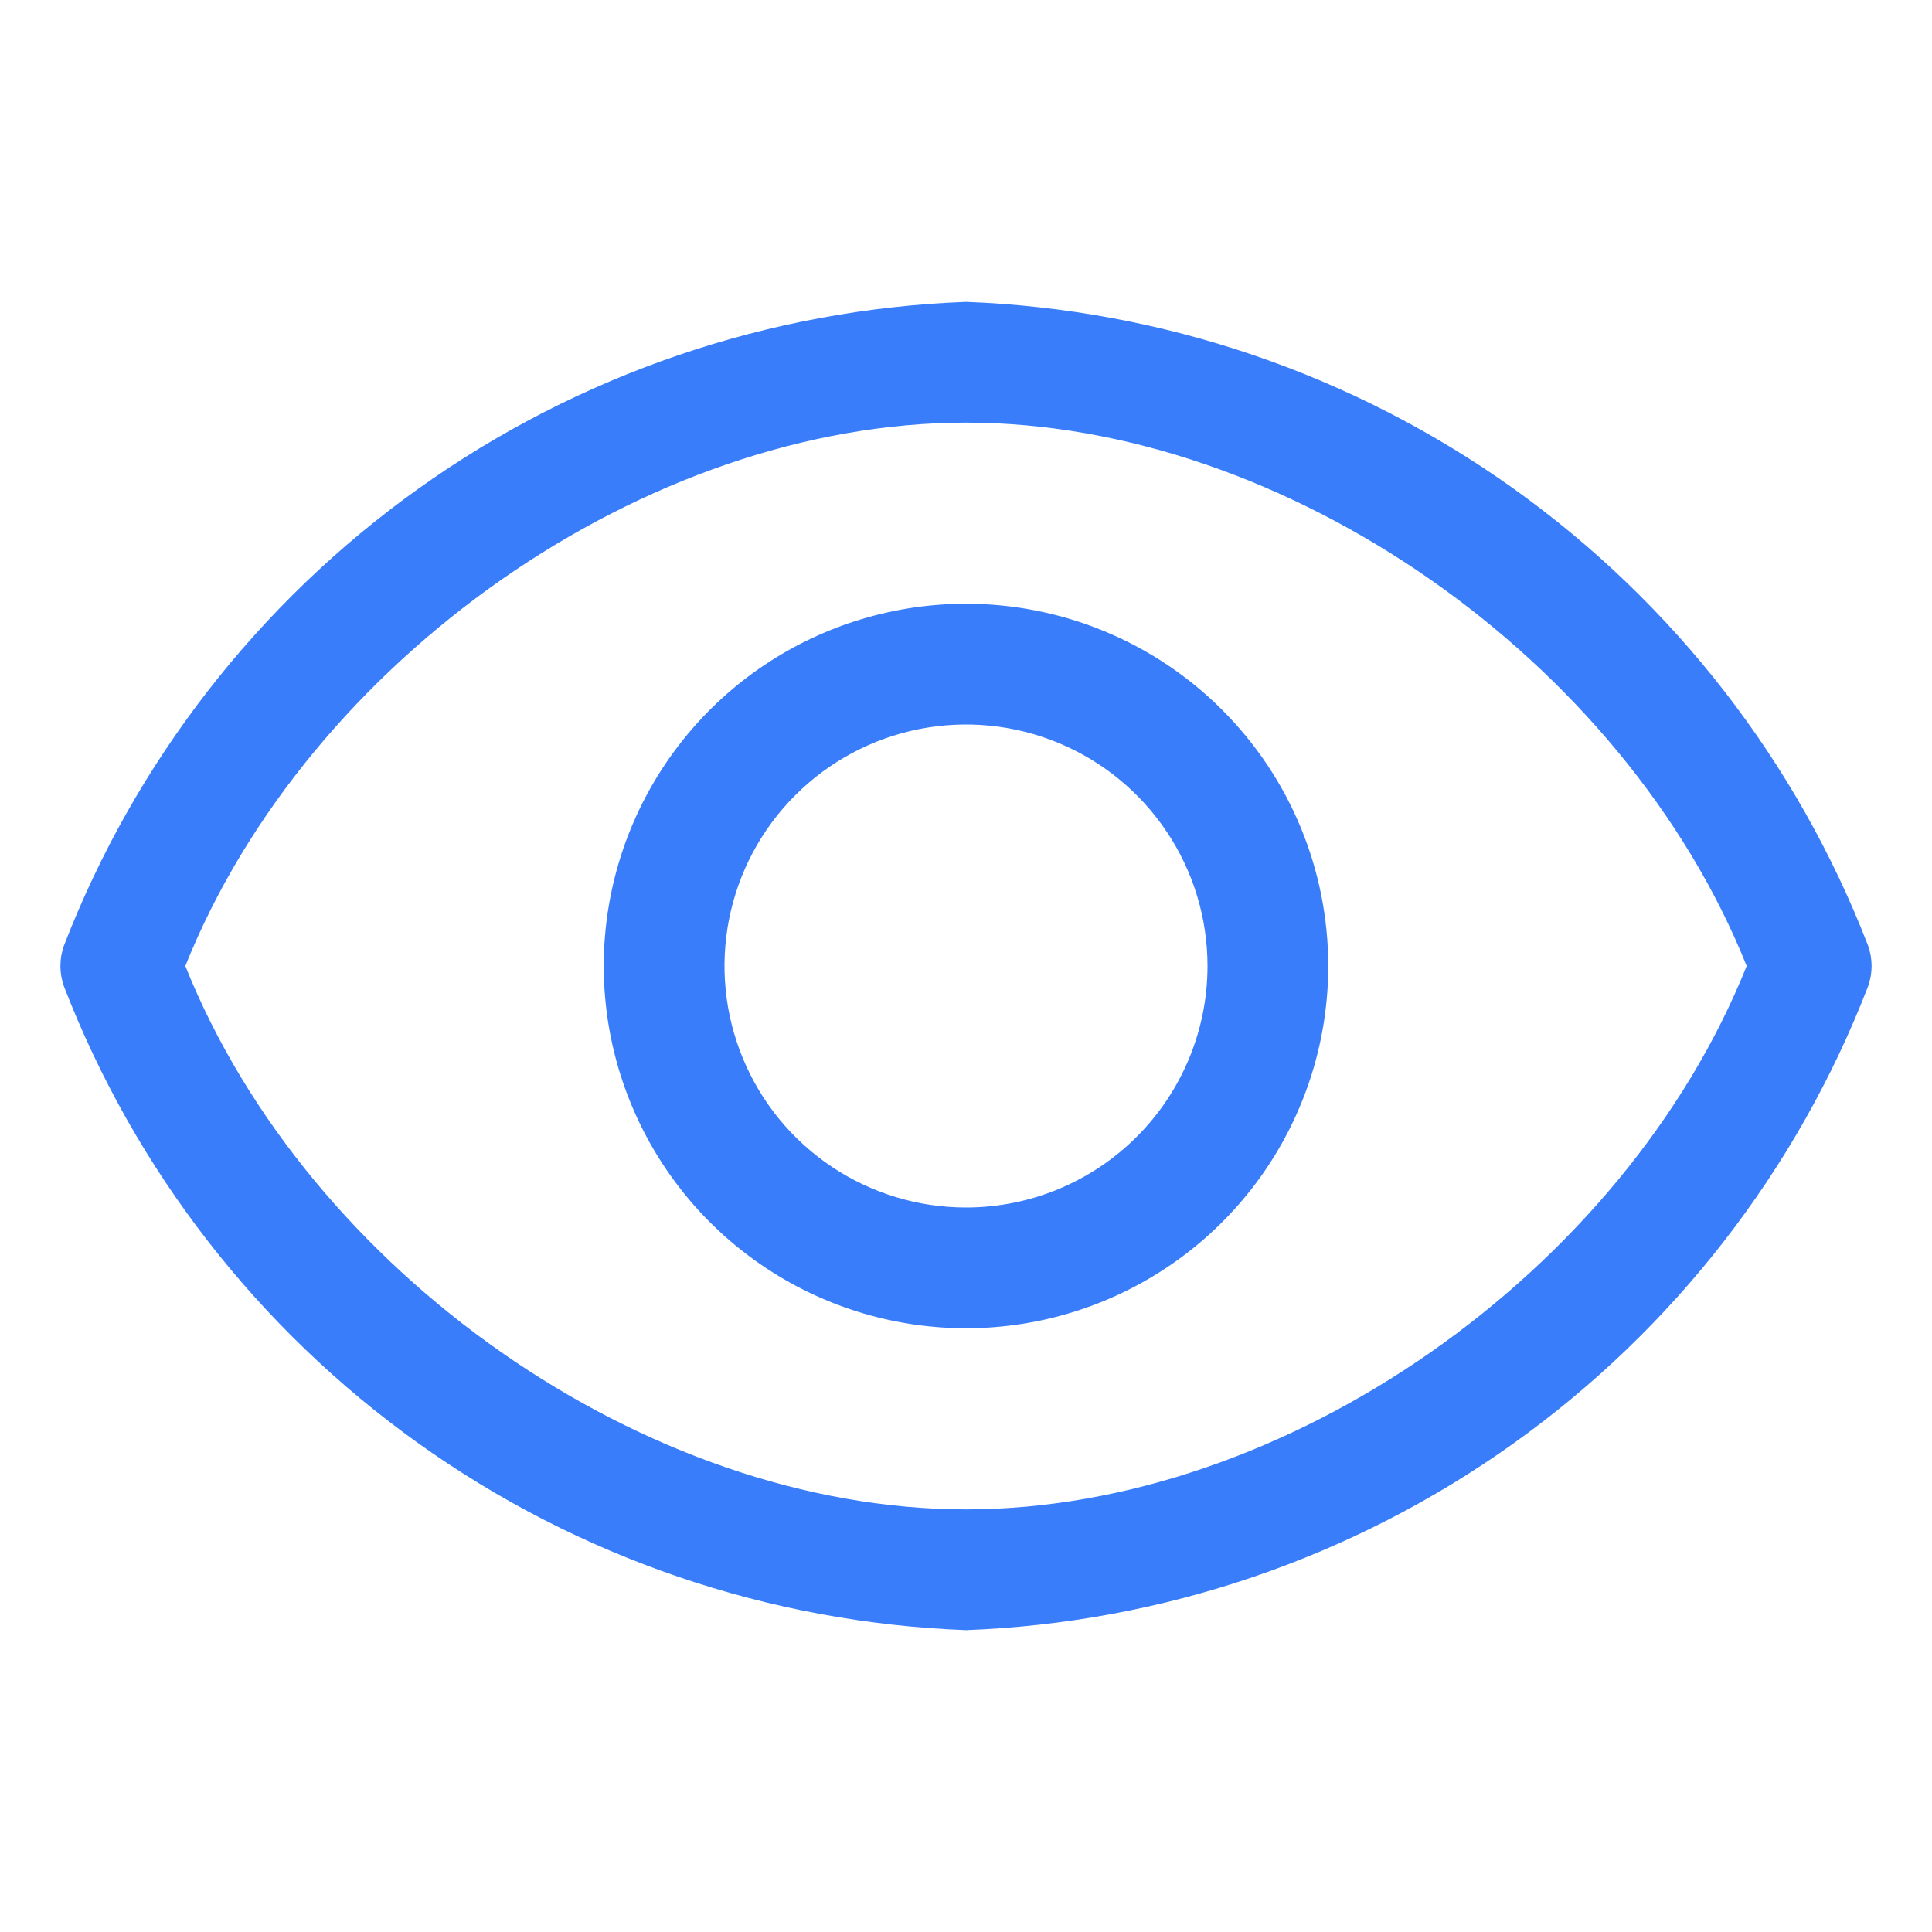 <svg width="40" height="40" viewBox="0 0 40 40" fill="none" xmlns="http://www.w3.org/2000/svg">
<path d="M38.675 19.575C37.205 15.772 34.652 12.483 31.334 10.115C28.015 7.747 24.074 6.403 20 6.25C15.926 6.403 11.985 7.747 8.666 10.115C5.347 12.483 2.795 15.772 1.325 19.575C1.226 19.85 1.226 20.15 1.325 20.425C2.795 24.228 5.347 27.517 8.666 29.885C11.985 32.253 15.926 33.597 20 33.75C24.074 33.597 28.015 32.253 31.334 29.885C34.652 27.517 37.205 24.228 38.675 20.425C38.774 20.15 38.774 19.85 38.675 19.575ZM20 31.25C13.375 31.25 6.375 26.337 3.837 20C6.375 13.662 13.375 8.75 20 8.75C26.625 8.75 33.625 13.662 36.163 20C33.625 26.337 26.625 31.25 20 31.25Z" fill="#397DFA"/>
<path d="M20 12.5C18.517 12.5 17.067 12.94 15.833 13.764C14.6 14.588 13.639 15.759 13.071 17.13C12.503 18.5 12.355 20.008 12.644 21.463C12.934 22.918 13.648 24.254 14.697 25.303C15.746 26.352 17.082 27.067 18.537 27.356C19.992 27.645 21.5 27.497 22.87 26.929C24.241 26.361 25.412 25.4 26.236 24.167C27.06 22.933 27.5 21.483 27.5 20C27.5 18.011 26.71 16.103 25.303 14.697C23.897 13.29 21.989 12.5 20 12.5ZM20 25C19.011 25 18.044 24.707 17.222 24.157C16.4 23.608 15.759 22.827 15.381 21.913C15.002 21 14.903 19.994 15.096 19.024C15.289 18.055 15.765 17.164 16.465 16.465C17.164 15.765 18.055 15.289 19.025 15.096C19.994 14.903 21 15.002 21.913 15.381C22.827 15.759 23.608 16.4 24.157 17.222C24.707 18.044 25 19.011 25 20C25 21.326 24.473 22.598 23.535 23.535C22.598 24.473 21.326 25 20 25Z" fill="#397DFA"/>
</svg>
